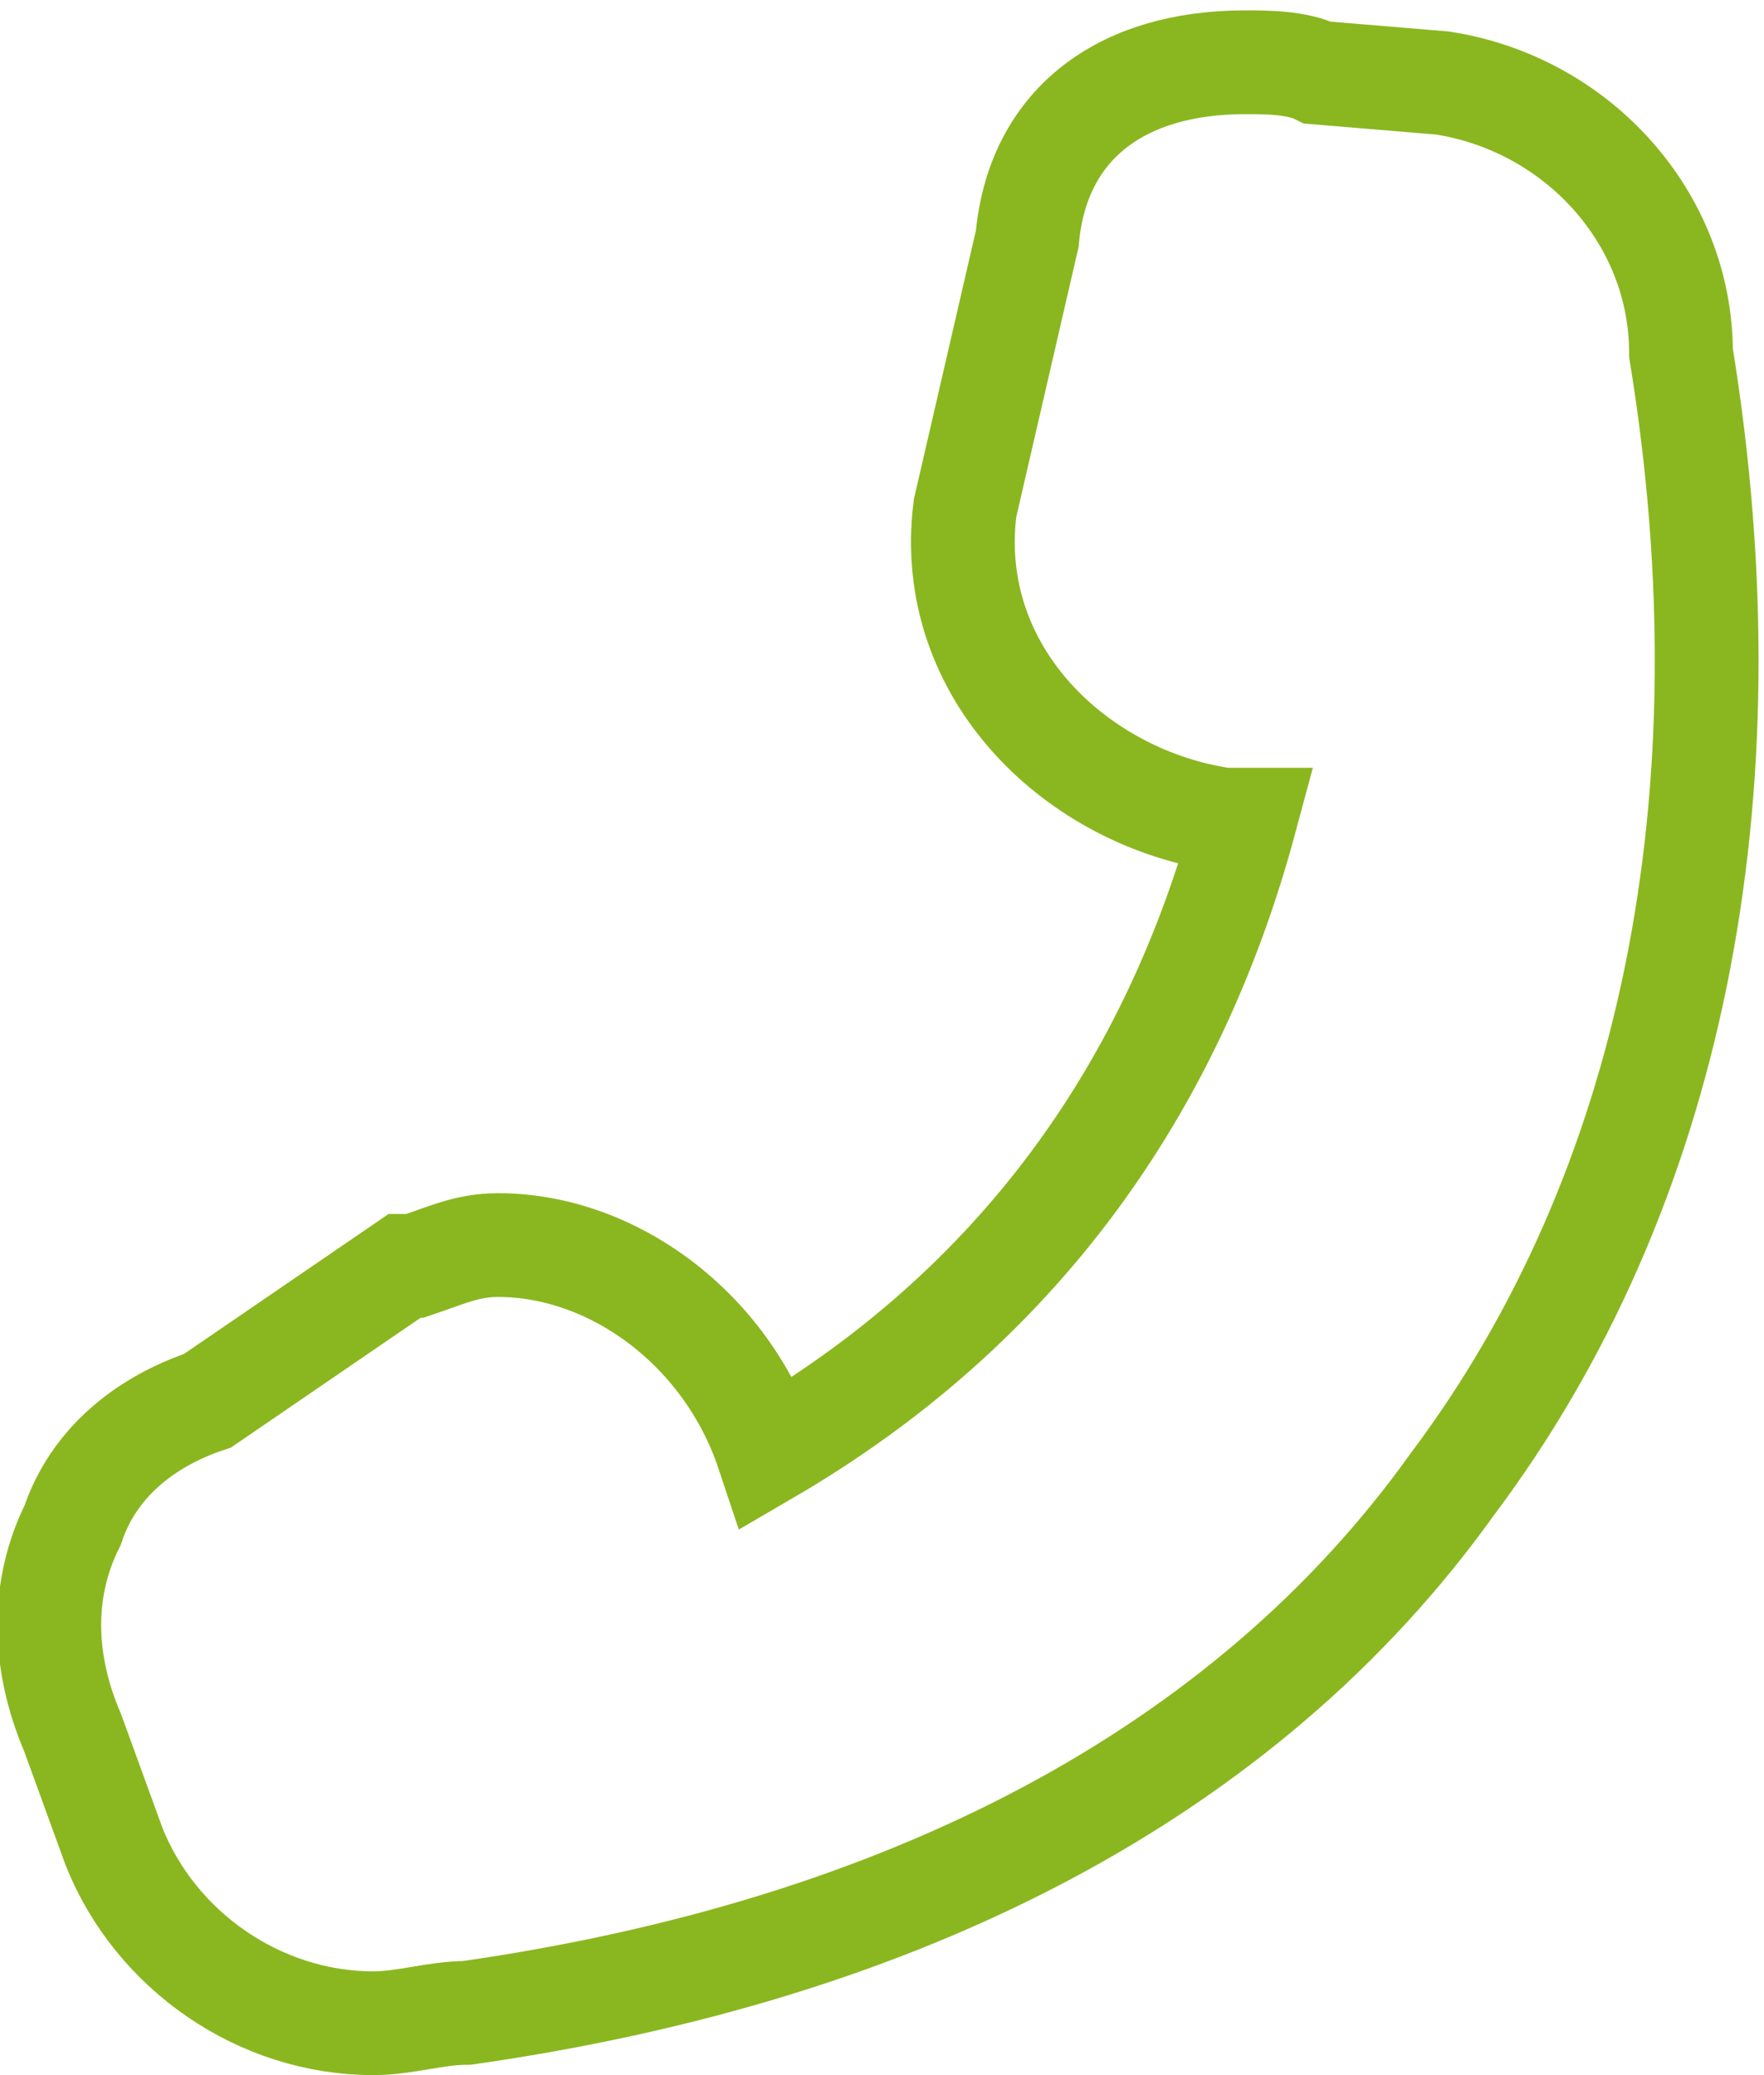 <svg xmlns="http://www.w3.org/2000/svg" width="17" height="20" viewBox="0 0 17 20"><path fill="none" stroke="#8AB71F" stroke-miterlimit="10" d="M3.6 19.5c-1.1 0-2.1-.7-2.5-1.7l-.4-1.1c-.3-.7-.3-1.4 0-2 .2-.6.7-1 1.3-1.2l1.9-1.3H4c.3-.1.5-.2.8-.2 1.1 0 2.2.8 2.6 2 2.4-1.4 3.9-3.5 4.6-6.1h-.2c-1.4-.2-2.7-1.4-2.5-3l.6-2.6C10 1.2 10.8.6 12 .6c.2 0 .5 0 .7.1l1.2.1c1.3.2 2.3 1.3 2.3 2.6.7 4.3-.1 8.1-2.2 10.9-2 2.8-5.3 4.5-9.5 5.1-.3 0-.6.1-.9.1z"/></svg>